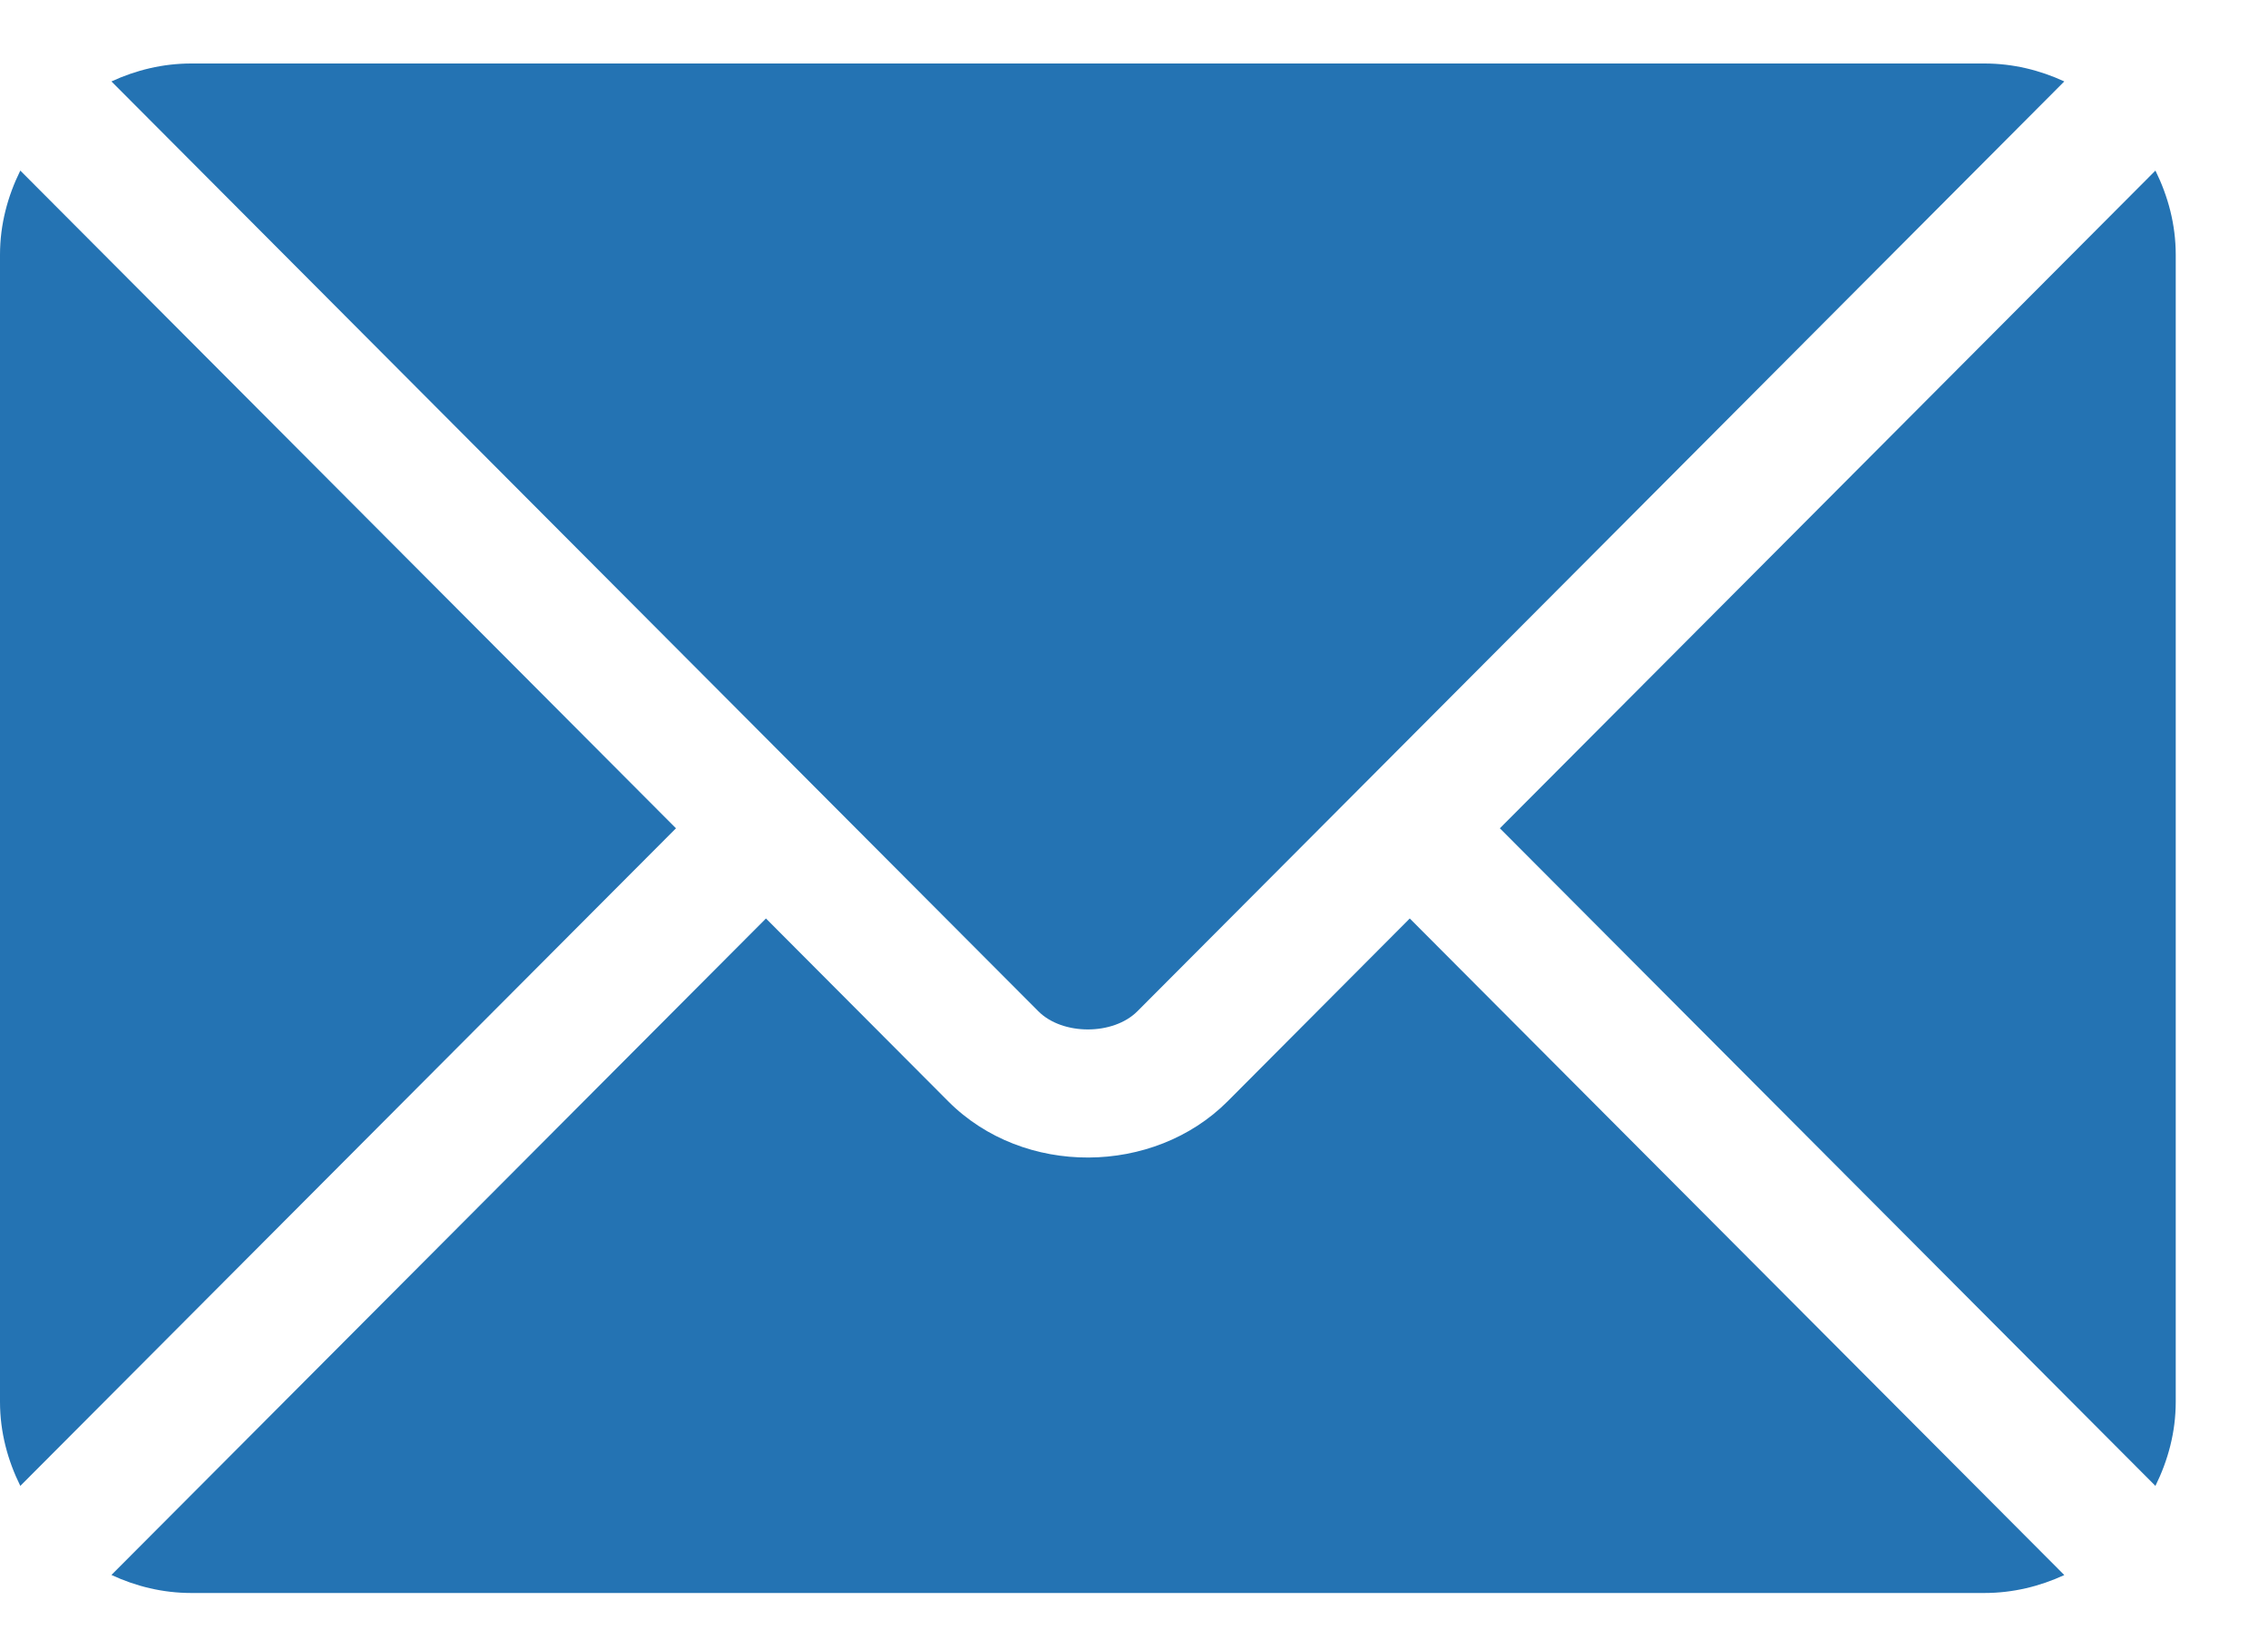 <svg width="22" height="16" viewBox="0 0 22 16" fill="none" xmlns="http://www.w3.org/2000/svg">
<path d="M13.675 8.911L11.908 10.685C11.191 11.404 9.93 11.42 9.198 10.685L7.43 8.911L1.081 15.28C1.317 15.39 1.578 15.455 1.855 15.455H19.25C19.527 15.455 19.788 15.39 20.024 15.281L13.675 8.911Z" fill="#2473B3"/>
<path d="M19.25 0.616H1.855C1.578 0.616 1.317 0.681 1.081 0.79L7.865 7.597C7.866 7.597 7.866 7.597 7.867 7.598C7.867 7.598 7.867 7.599 7.867 7.599L10.073 9.812C10.307 10.046 10.798 10.046 11.032 9.812L13.238 7.599C13.238 7.599 13.238 7.598 13.239 7.598C13.239 7.598 13.24 7.597 13.24 7.597L20.024 0.79C19.788 0.681 19.527 0.616 19.25 0.616ZM0.197 1.655C0.075 1.902 0 2.177 0 2.471V13.601C0 13.895 0.075 14.169 0.197 14.416L6.557 8.036L0.197 1.655ZM20.908 1.655L14.549 8.036L20.908 14.416C21.03 14.169 21.105 13.895 21.105 13.601V2.471C21.105 2.177 21.03 1.902 20.908 1.655Z" fill="#2473B3"/>
</svg>

